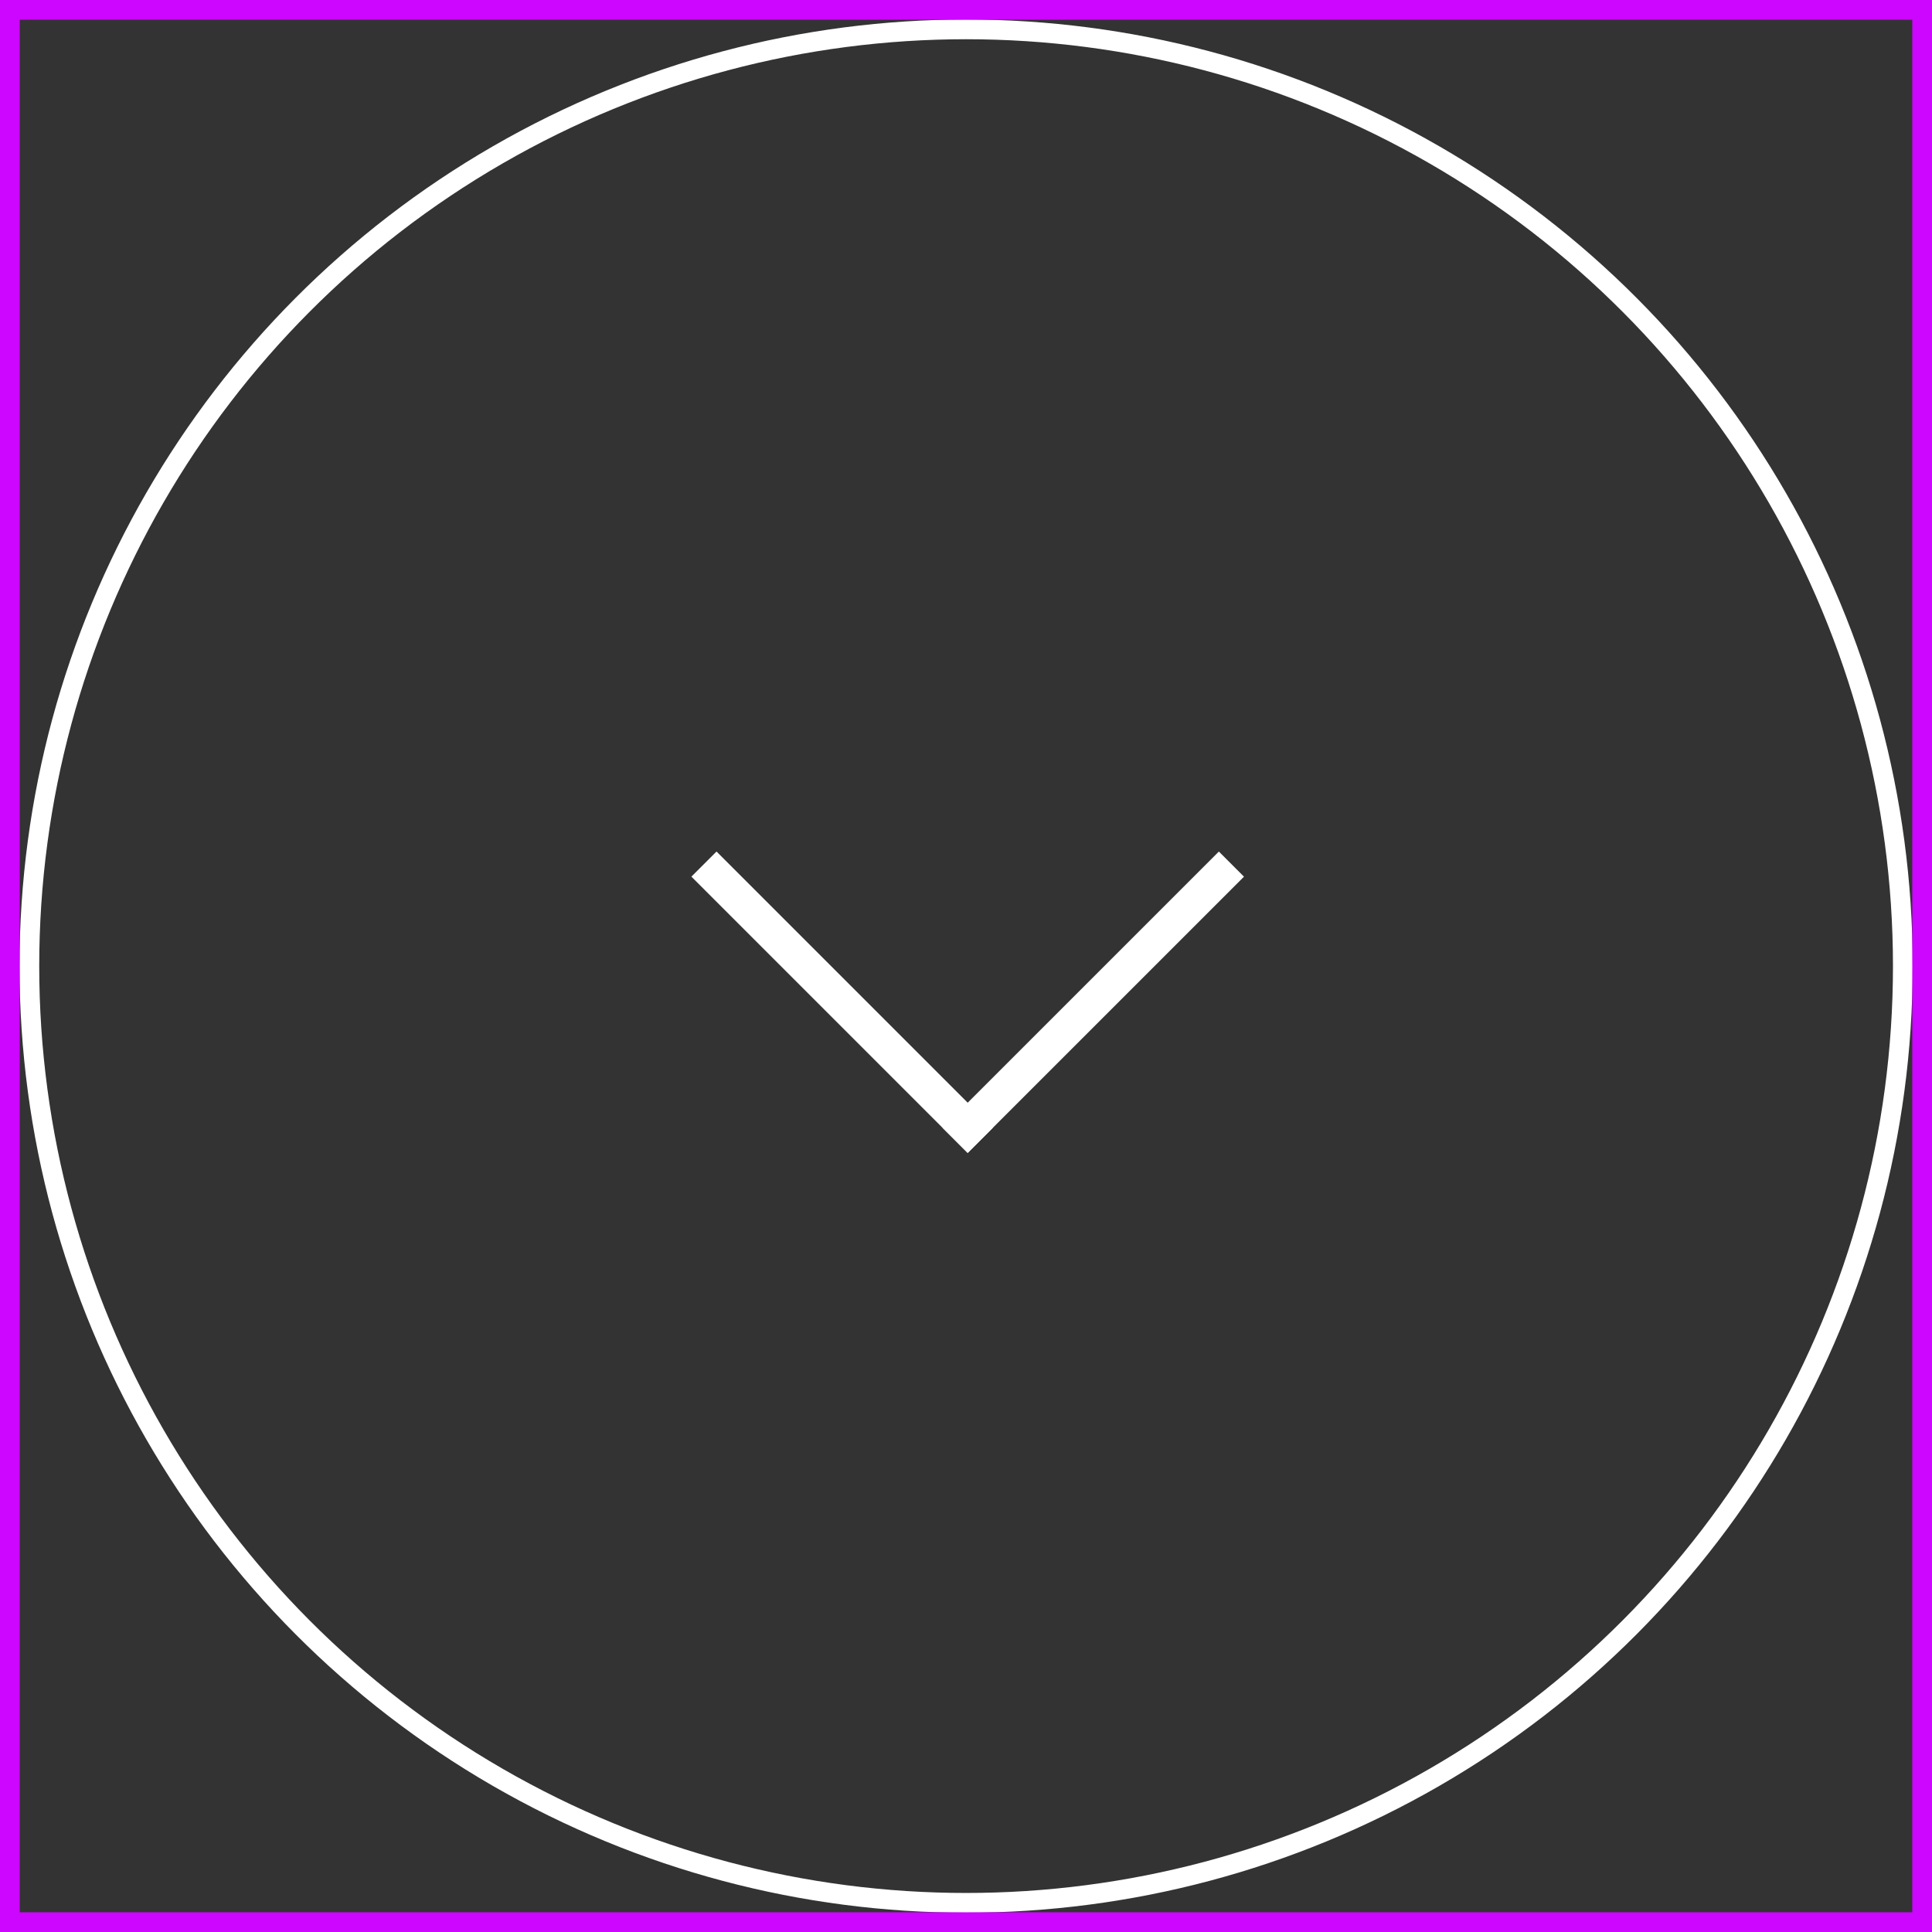 <svg width="98" height="98" viewBox="0 0 98 98" fill="none" xmlns="http://www.w3.org/2000/svg">
<rect x="0" y="0" width="98" height="98" fill="#333333" stroke="none"/>
<circle cx="49.005" cy="49.005" r="47.515" stroke="white"/>
<rect x="35.071" y="44.467" width="1.802" height="19.82" transform="rotate(-44.998 35.071 44.467)" fill="white"/>
<rect x="49.085" y="58.483" width="1.802" height="19.82" transform="rotate(-134.997 49.085 58.483)" fill="white"/>
<rect x="0.5" y="0.5" width="97" height="97" stroke="#CD06FF"/>
</svg>
